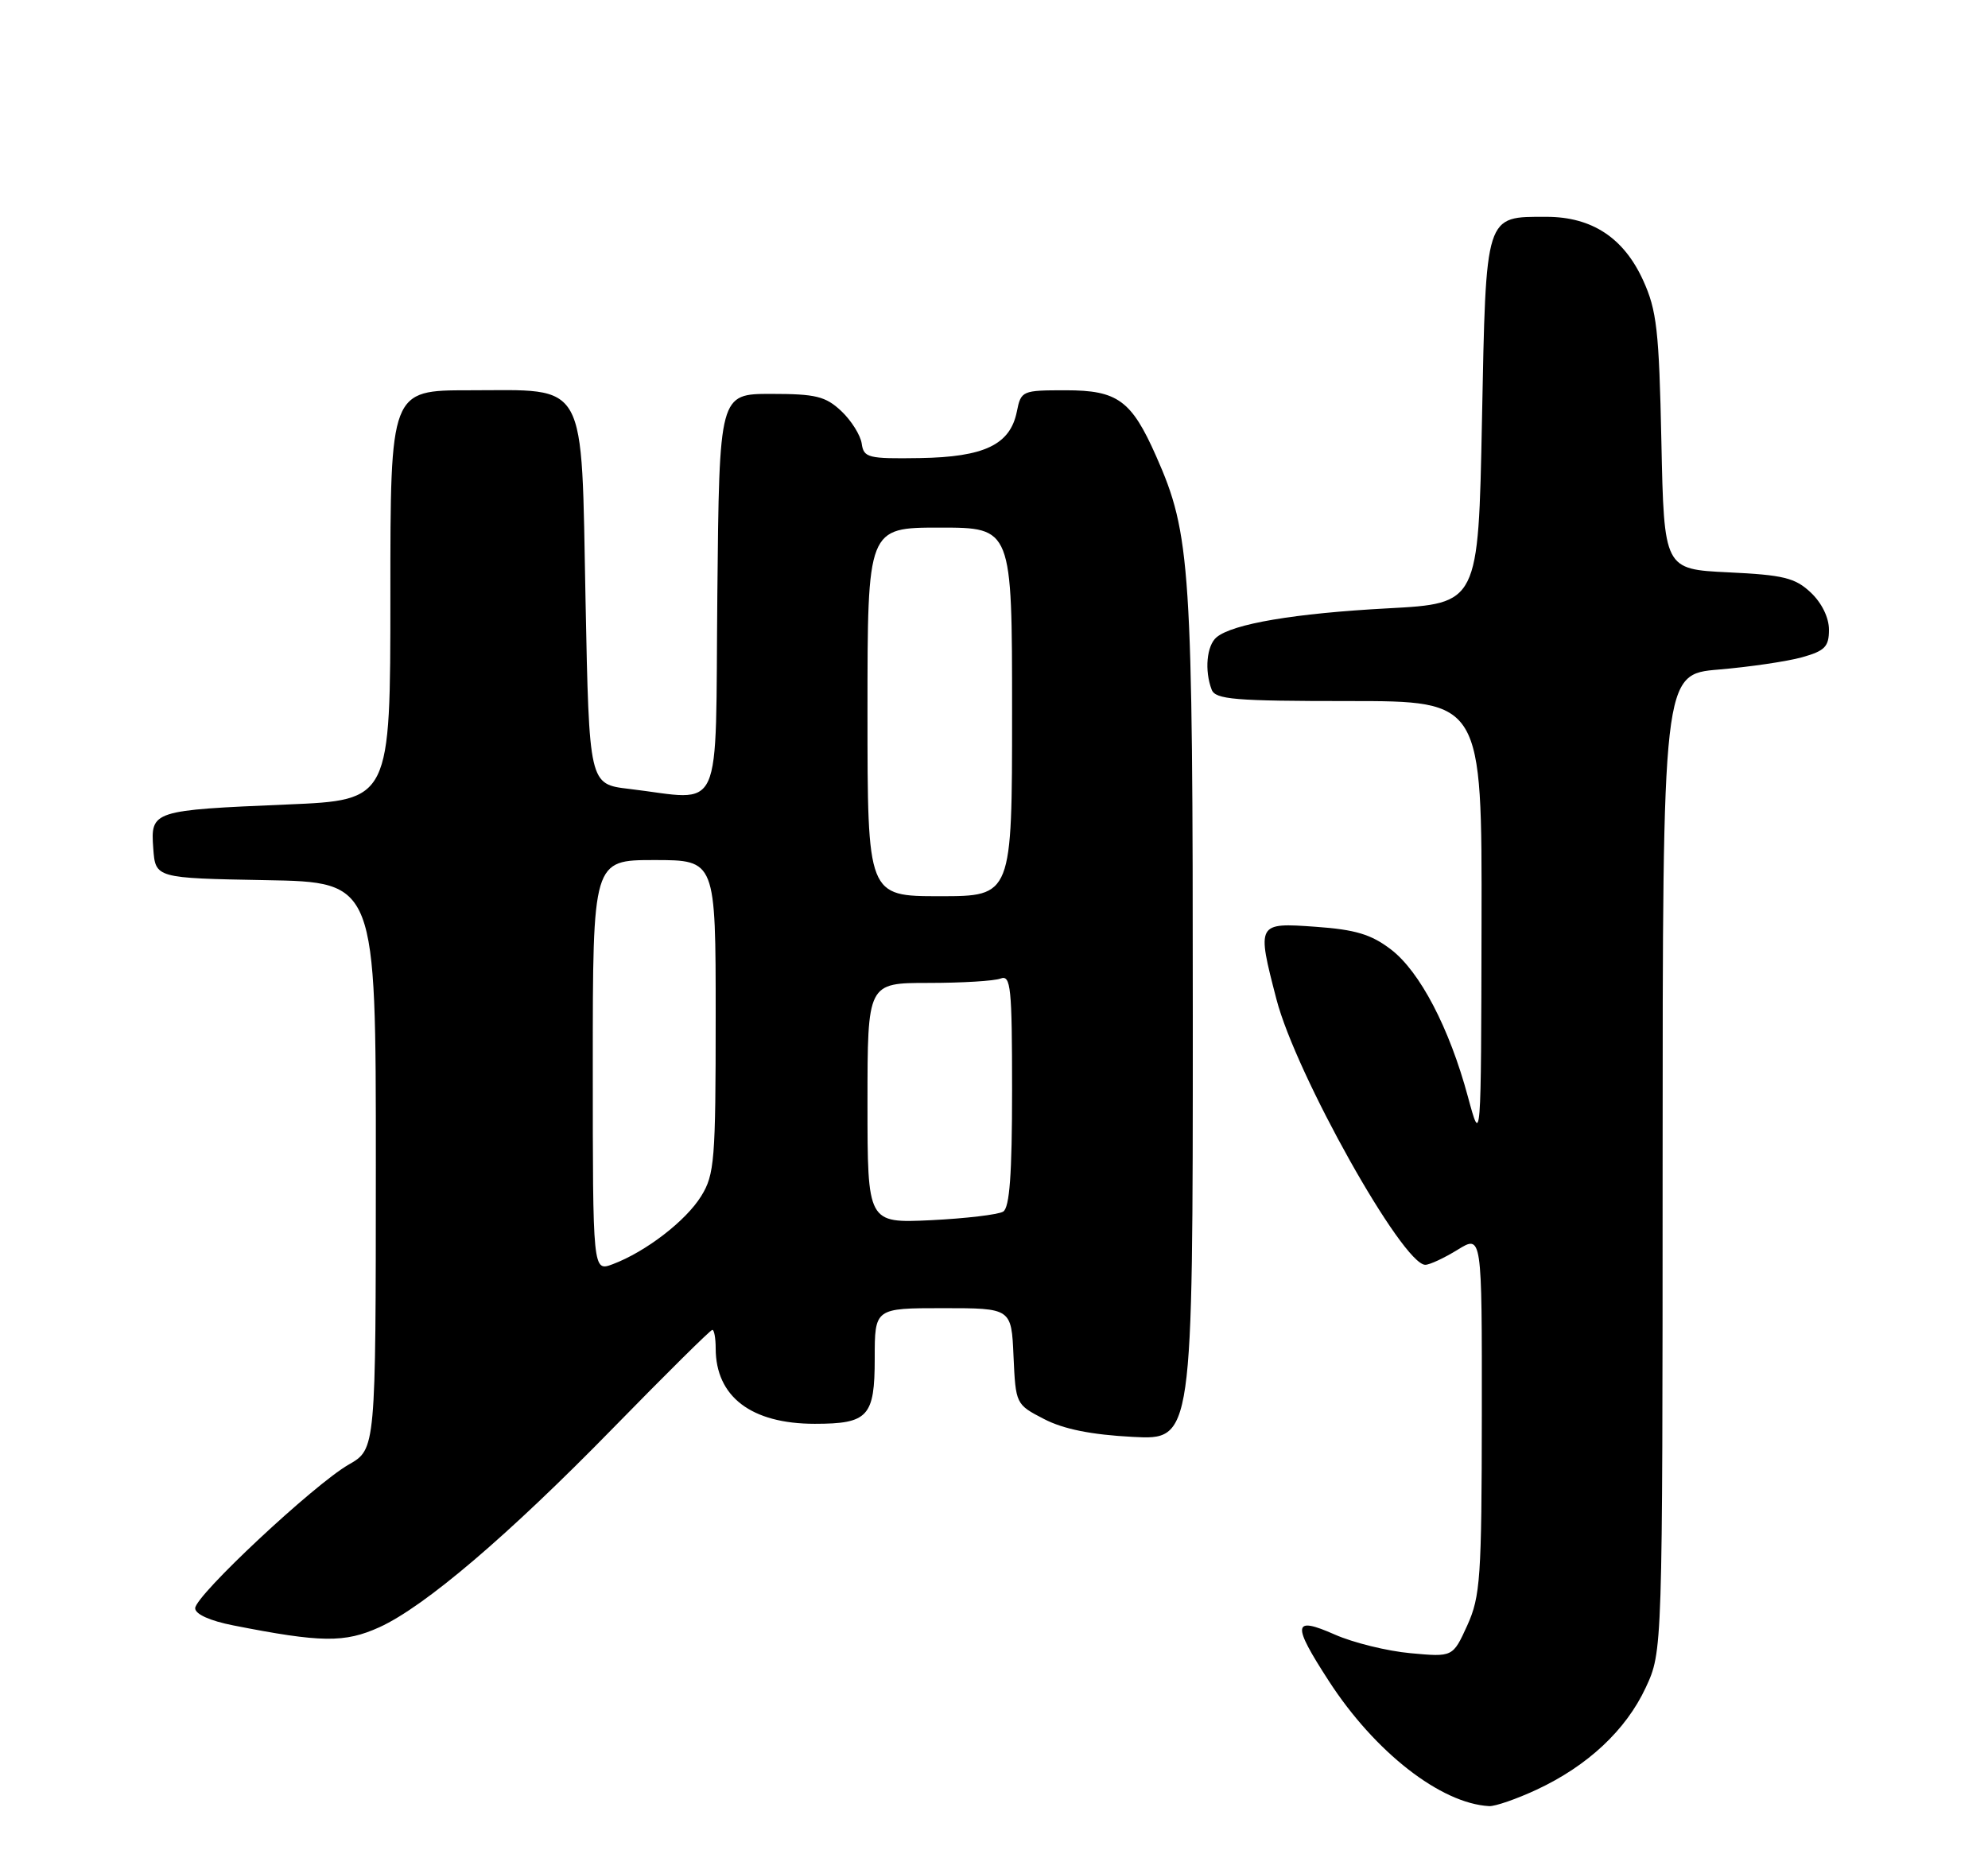 <?xml version="1.0" encoding="UTF-8" standalone="no"?>
<!DOCTYPE svg PUBLIC "-//W3C//DTD SVG 1.1//EN" "http://www.w3.org/Graphics/SVG/1.1/DTD/svg11.dtd" >
<svg xmlns="http://www.w3.org/2000/svg" xmlns:xlink="http://www.w3.org/1999/xlink" version="1.1" viewBox="0 0 275 256">
 <g >
 <path fill="currentColor"
d=" M 212.57 247.62 C 219.62 244.33 224.91 239.39 227.65 233.51 C 229.98 228.50 229.98 228.50 229.99 160.89 C 230.00 93.29 230.00 93.29 237.75 92.64 C 242.01 92.28 247.19 91.52 249.25 90.95 C 252.43 90.06 253.00 89.49 253.00 87.13 C 253.00 85.45 252.00 83.41 250.48 81.98 C 248.32 79.95 246.71 79.55 239.08 79.19 C 230.19 78.76 230.19 78.76 229.82 61.13 C 229.50 45.68 229.18 42.92 227.29 38.78 C 224.61 32.90 220.21 30.01 213.94 30.00 C 205.37 30.00 205.57 29.38 205.00 58.17 C 204.50 83.50 204.50 83.50 192.00 84.17 C 179.10 84.86 170.54 86.31 168.29 88.17 C 166.92 89.31 166.60 92.78 167.61 95.42 C 168.13 96.78 170.76 97.00 186.61 97.00 C 205.00 97.00 205.00 97.00 204.94 127.75 C 204.88 158.50 204.88 158.50 203.06 151.76 C 200.49 142.22 196.41 134.42 192.40 131.36 C 189.68 129.28 187.49 128.62 181.98 128.23 C 173.86 127.65 173.83 127.70 176.57 138.26 C 179.26 148.65 194.03 175.00 197.16 175.00 C 197.77 175.00 199.78 174.06 201.63 172.92 C 205.00 170.84 205.00 170.84 204.98 195.67 C 204.96 218.30 204.78 220.89 202.97 224.89 C 200.97 229.28 200.97 229.28 195.12 228.74 C 191.91 228.45 187.19 227.29 184.64 226.16 C 178.82 223.59 178.68 224.66 183.82 232.59 C 190.18 242.42 199.30 249.54 206.00 249.90 C 206.82 249.94 209.78 248.92 212.57 247.62 Z  M 52.50 225.14 C 58.76 222.28 70.32 212.43 84.79 197.61 C 92.10 190.13 98.28 184.00 98.54 184.00 C 98.79 184.00 99.00 185.15 99.00 186.55 C 99.00 193.25 103.92 197.00 112.71 197.00 C 120.09 197.00 121.00 196.00 121.00 187.96 C 121.00 181.00 121.00 181.00 130.45 181.00 C 139.91 181.00 139.91 181.00 140.20 187.66 C 140.50 194.29 140.52 194.32 144.42 196.34 C 147.12 197.74 150.95 198.51 156.67 198.81 C 165.00 199.25 165.00 199.25 165.00 140.69 C 165.00 78.27 164.72 73.93 159.93 63.12 C 156.52 55.40 154.60 54.00 147.45 54.00 C 141.38 54.00 141.24 54.06 140.66 56.95 C 139.74 61.53 136.16 63.24 127.23 63.38 C 120.07 63.49 119.48 63.34 119.20 61.37 C 119.03 60.21 117.76 58.18 116.37 56.87 C 114.19 54.83 112.84 54.50 106.67 54.50 C 99.50 54.50 99.50 54.50 99.23 82.25 C 98.93 113.59 100.24 110.72 87.00 109.15 C 81.50 108.50 81.50 108.50 81.00 83.16 C 80.39 52.08 81.44 54.00 64.89 54.00 C 54.00 54.00 54.00 54.00 54.00 82.35 C 54.00 110.71 54.00 110.71 39.75 111.31 C 21.05 112.10 20.82 112.17 21.20 117.38 C 21.50 121.50 21.50 121.50 36.75 121.78 C 52.00 122.05 52.00 122.05 51.99 161.28 C 51.98 200.50 51.98 200.50 48.24 202.64 C 43.42 205.41 27.00 220.77 27.00 222.52 C 27.00 223.34 29.05 224.26 32.25 224.89 C 44.43 227.29 47.68 227.33 52.50 225.14 Z  M 82.00 147.48 C 82.00 119.00 82.00 119.00 90.50 119.00 C 99.00 119.00 99.00 119.00 99.00 140.63 C 99.00 160.50 98.84 162.53 97.00 165.49 C 94.89 168.92 89.31 173.21 84.75 174.92 C 82.00 175.95 82.00 175.95 82.00 147.48 Z  M 120.00 152.62 C 120.00 136.00 120.00 136.00 128.42 136.00 C 133.05 136.00 137.55 135.73 138.42 135.39 C 139.82 134.86 140.00 136.61 140.00 150.83 C 140.00 162.48 139.66 167.09 138.77 167.64 C 138.09 168.06 133.59 168.59 128.77 168.83 C 120.00 169.24 120.00 169.24 120.00 152.62 Z  M 120.00 98.50 C 120.00 73.00 120.00 73.00 130.00 73.00 C 140.00 73.00 140.00 73.00 140.00 98.50 C 140.00 124.00 140.00 124.00 130.00 124.00 C 120.00 124.00 120.00 124.00 120.00 98.50 Z "/>
</g>
</svg>